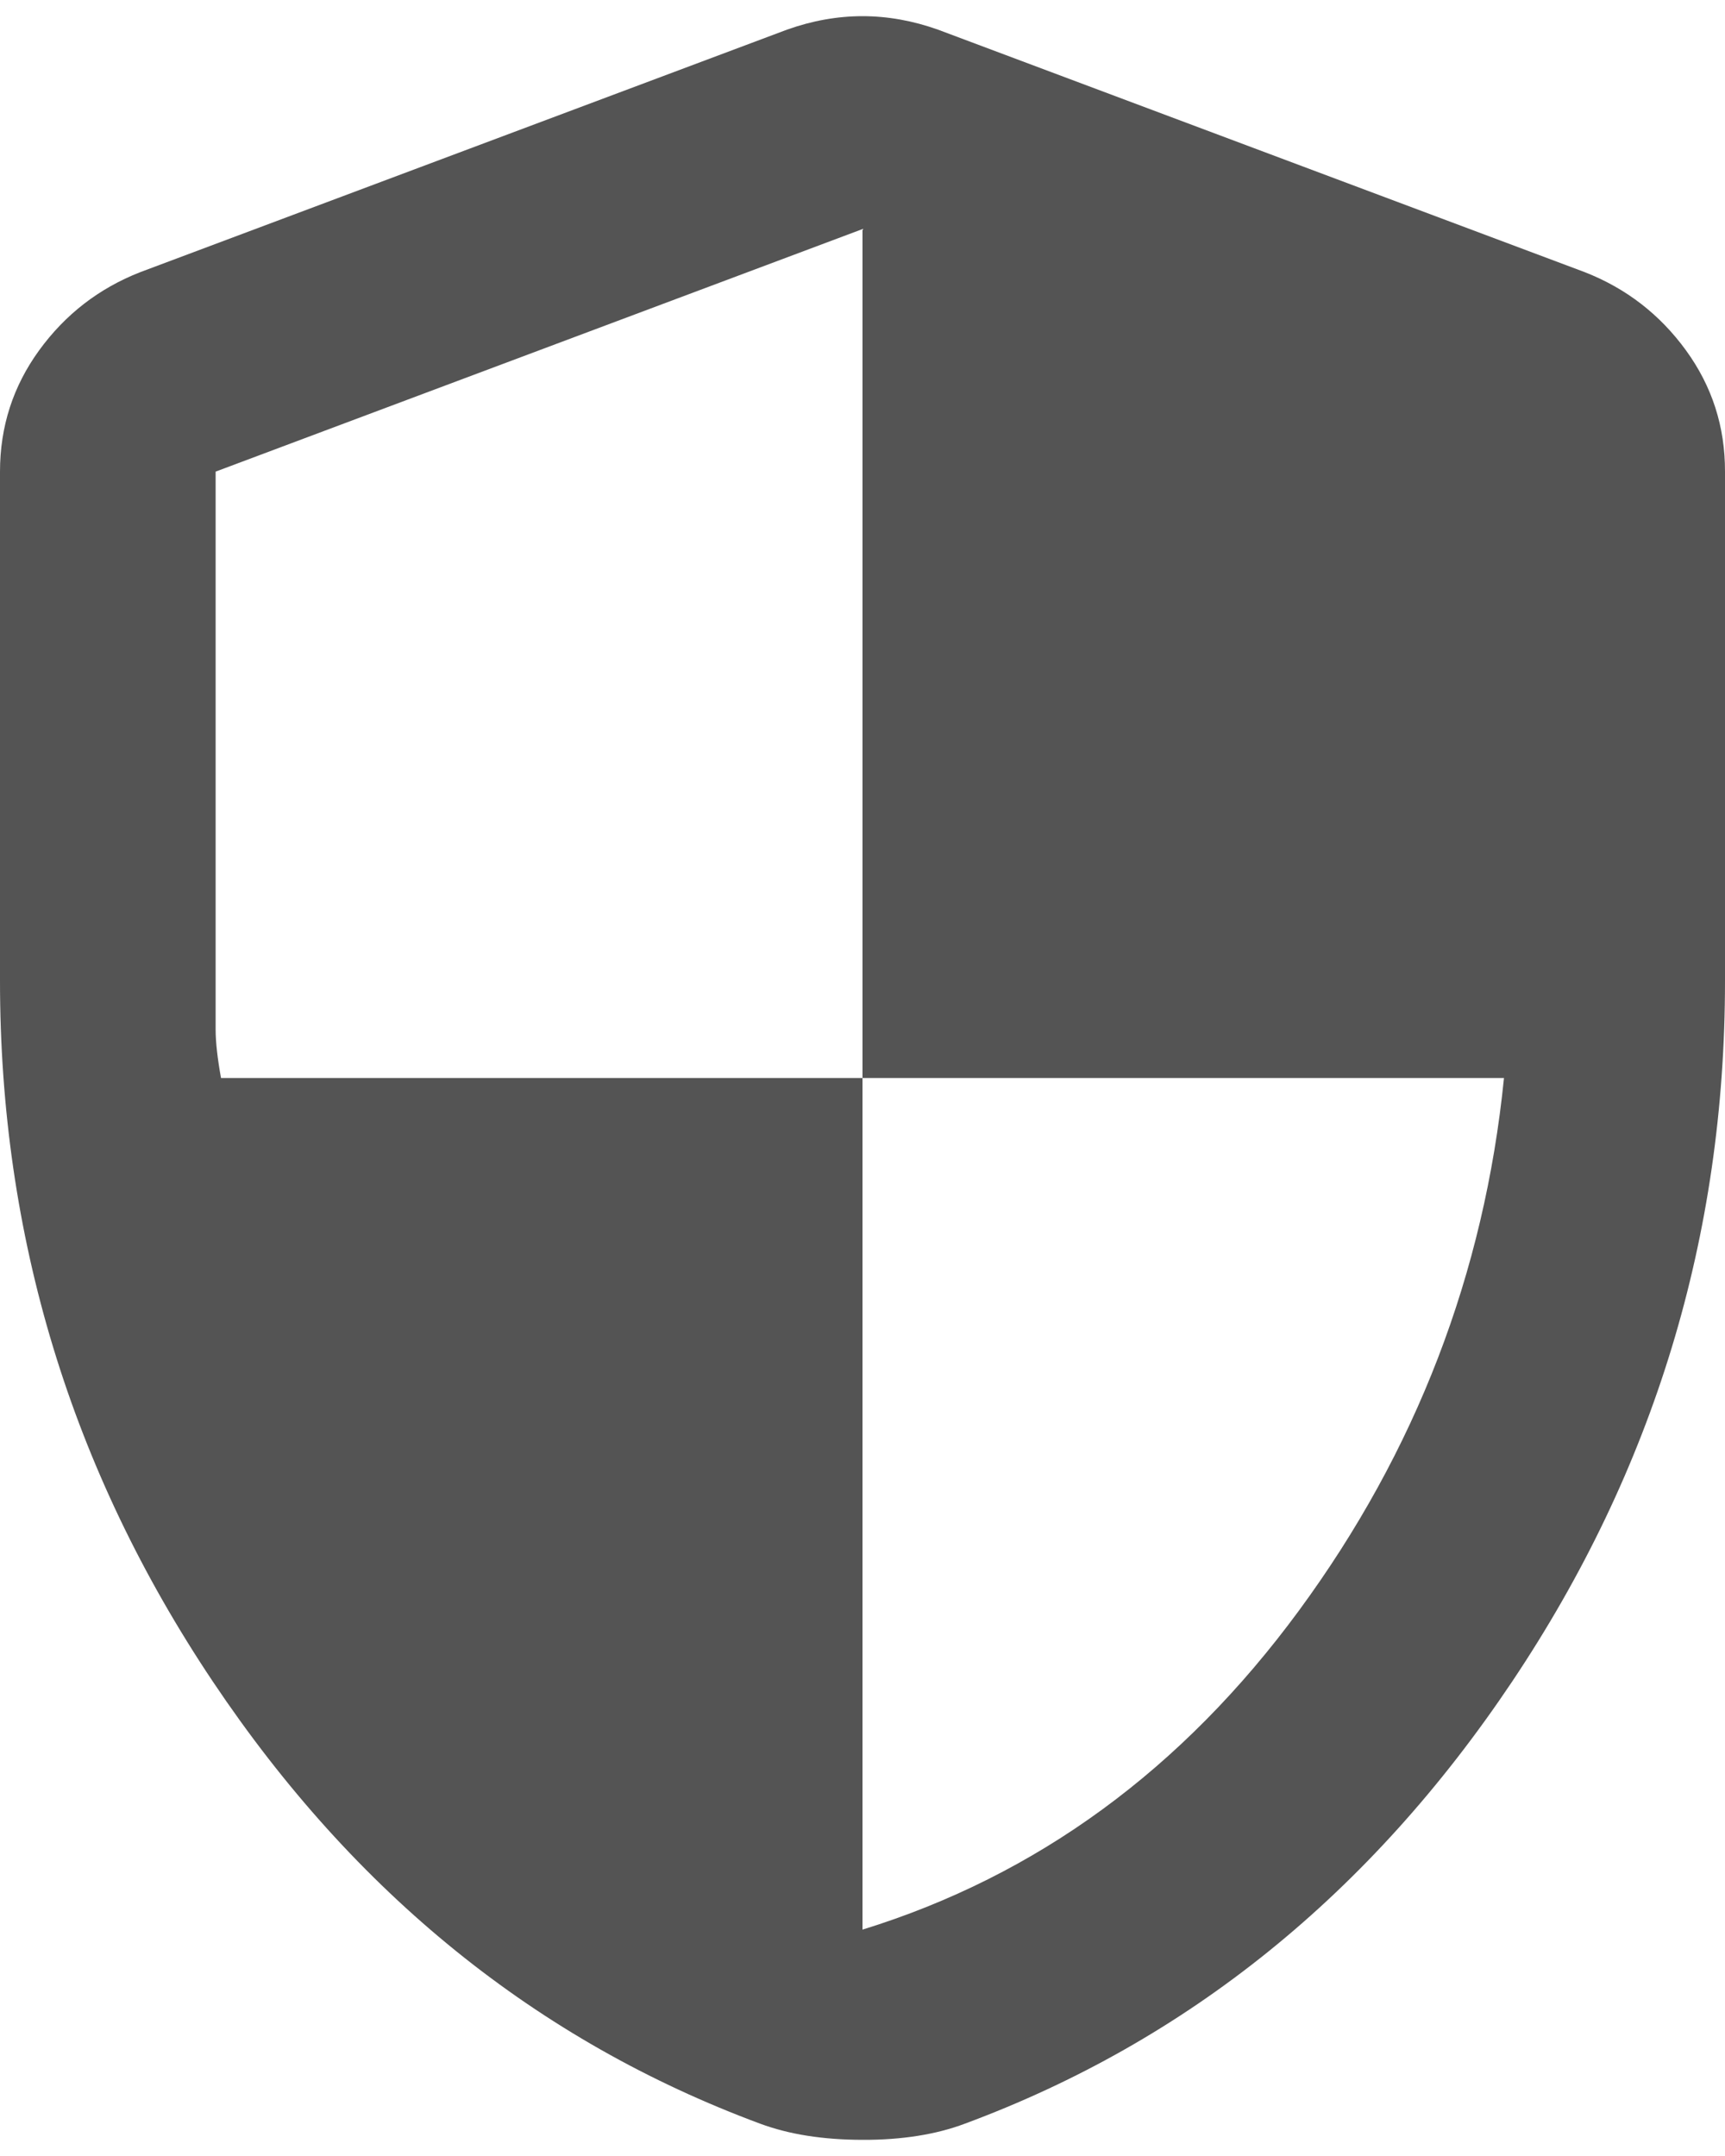 <svg width="16" height="20" viewBox="0 0 16 20" fill="none" xmlns="http://www.w3.org/2000/svg">
<path d="M8 19.85C7.817 19.85 7.646 19.837 7.487 19.812C7.328 19.787 7.183 19.749 7.05 19.7C4.983 18.933 3.292 17.567 1.975 15.6C0.658 13.633 0 11.467 0 9.1V4.375C0 3.958 0.121 3.583 0.363 3.25C0.605 2.917 0.917 2.675 1.3 2.525L7.3 0.275C7.533 0.192 7.767 0.15 8 0.15C8.233 0.15 8.467 0.192 8.7 0.275L14.7 2.525C15.083 2.675 15.396 2.917 15.638 3.25C15.88 3.583 16.001 3.958 16 4.375V9.1C16 11.467 15.342 13.633 14.025 15.6C12.708 17.567 11.017 18.933 8.95 19.7C8.817 19.75 8.671 19.788 8.513 19.813C8.355 19.838 8.184 19.851 8 19.85ZM8 17.9C9.617 17.4 10.967 16.413 12.05 14.938C13.133 13.463 13.767 11.817 13.95 10H8V2.125L2 4.375V9.55C2 9.667 2.017 9.817 2.05 10H8V17.9Z" fill="#545454"/>
</svg>
